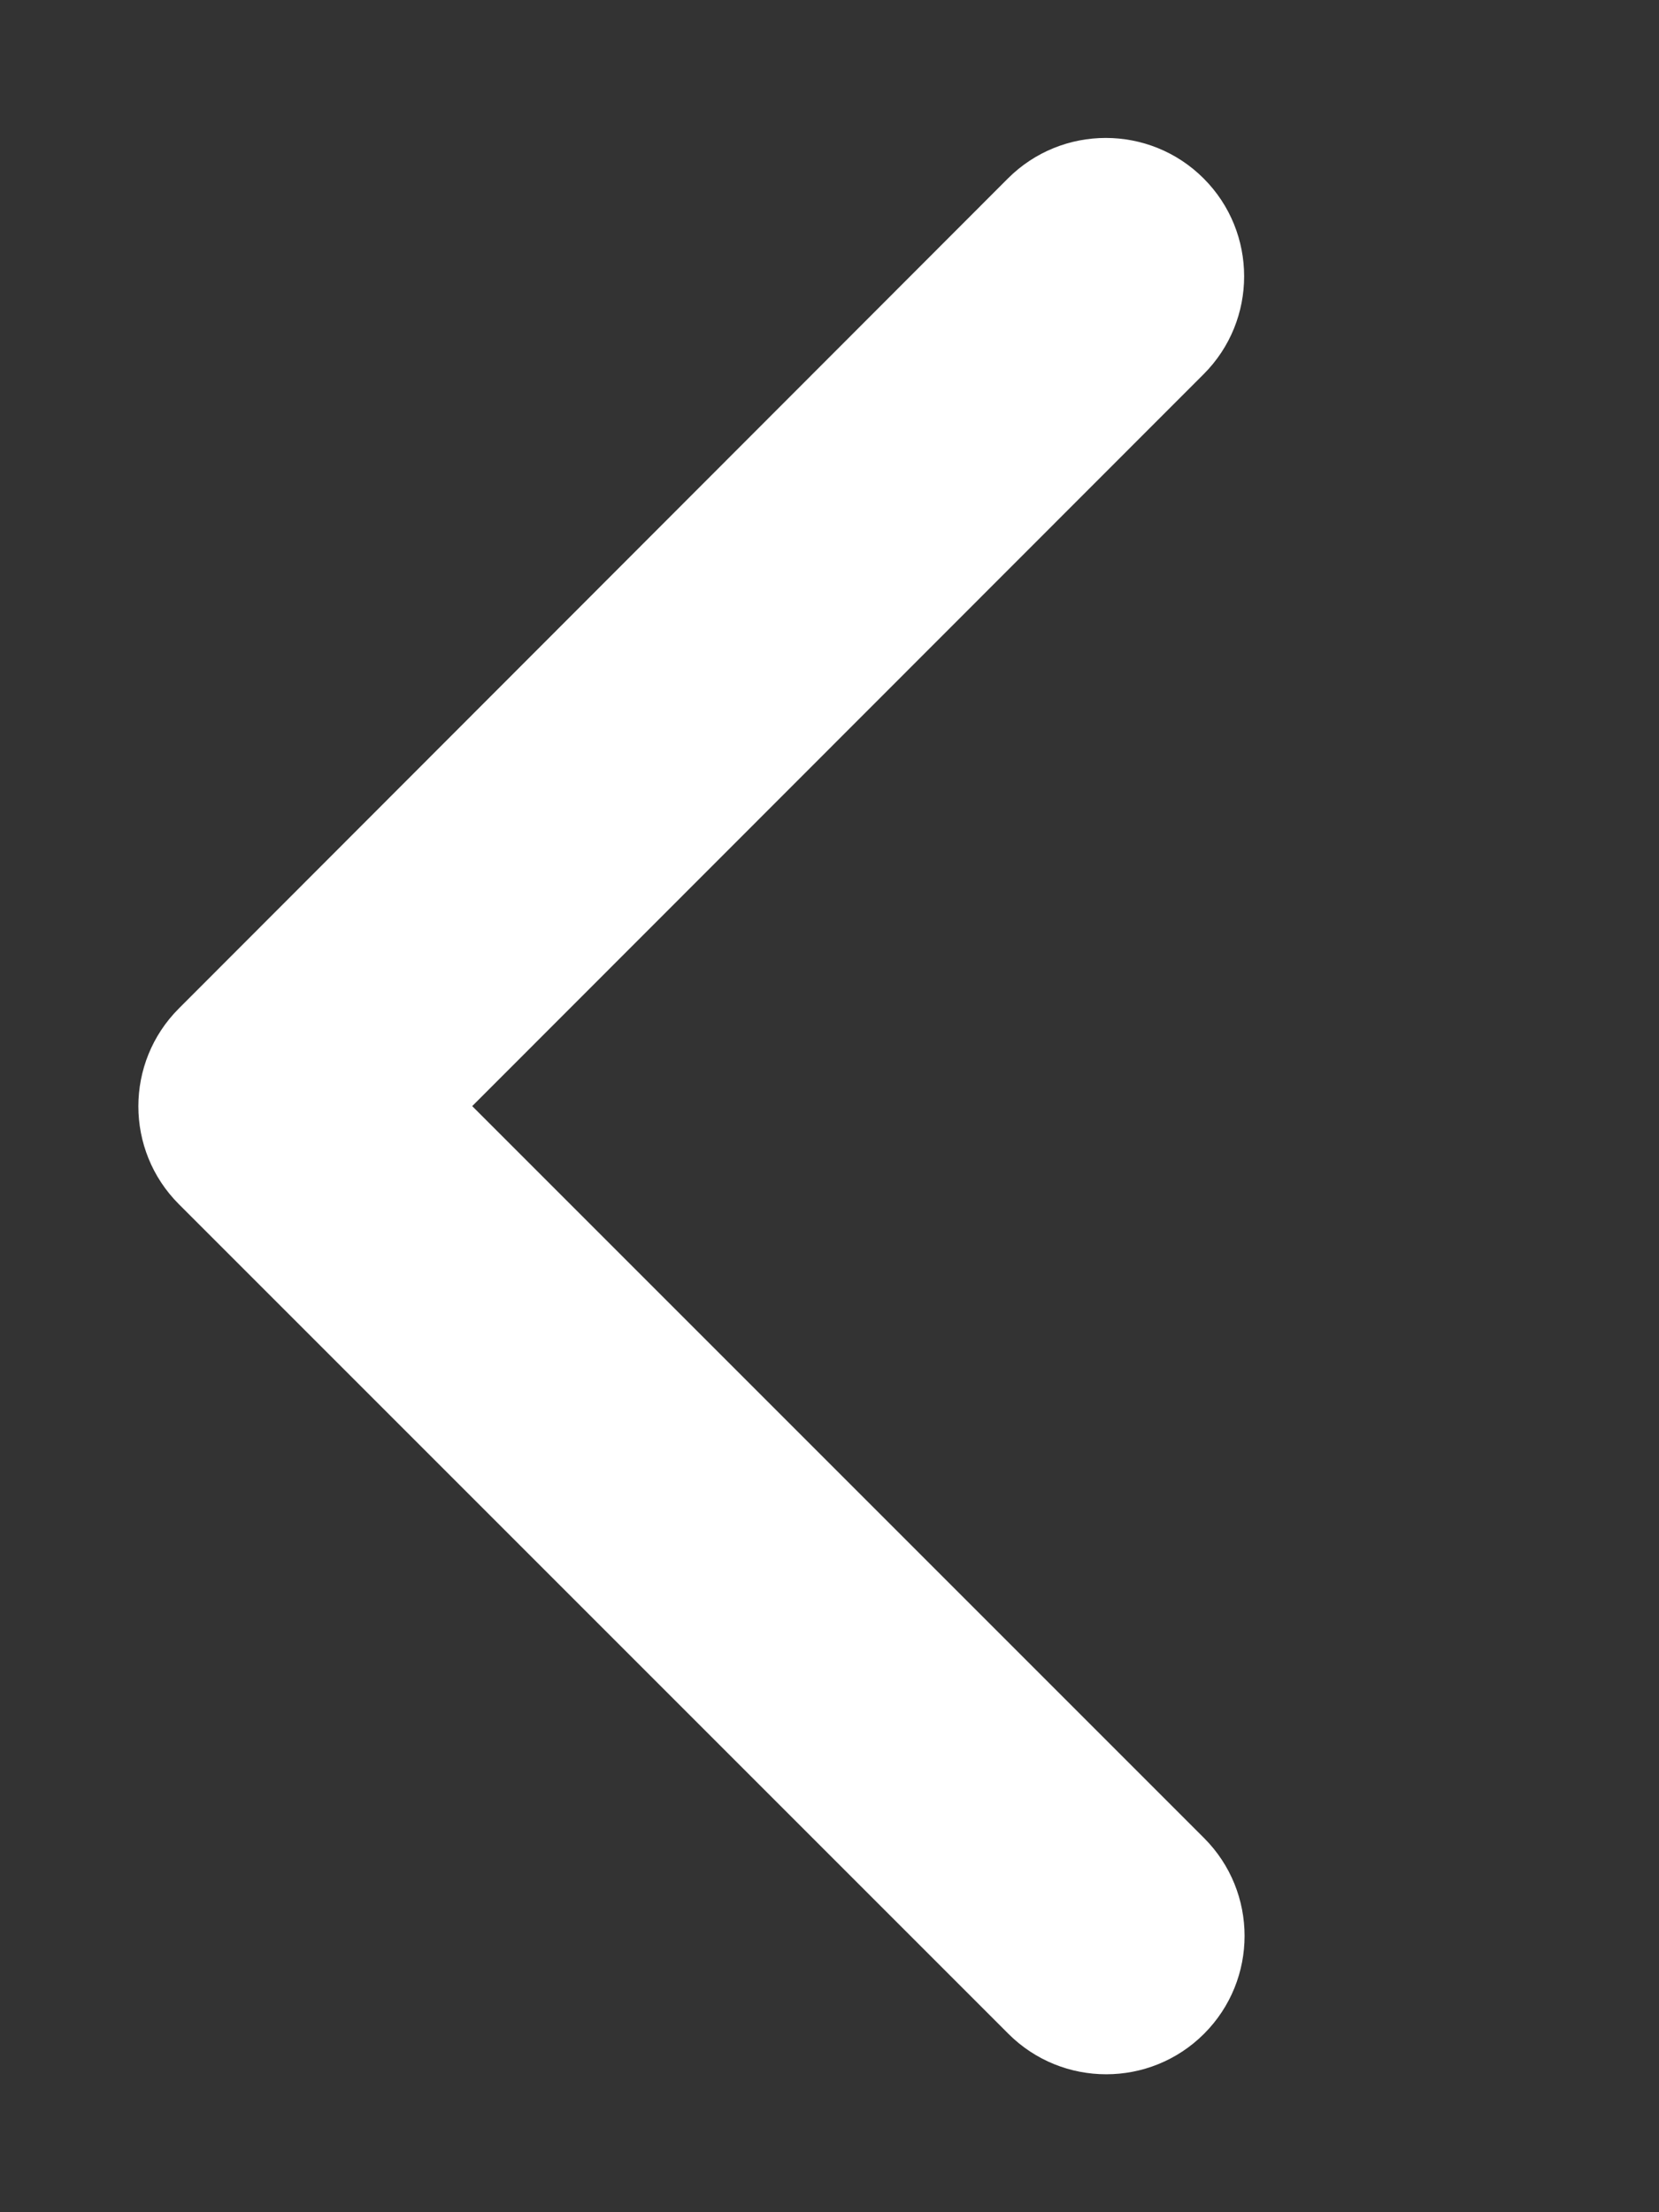 <?xml version="1.0" encoding="utf-8"?>
<!-- Generator: Adobe Illustrator 27.2.0, SVG Export Plug-In . SVG Version: 6.00 Build 0)  -->
<svg version="1.1" id="Layer_1" xmlns="http://www.w3.org/2000/svg" xmlns:xlink="http://www.w3.org/1999/xlink" x="0px" y="0px"
	 viewBox="0 0 384 512" style="enable-background:new 0 0 384 512;" xml:space="preserve">
<rect x="0" y="0" width="384" height="512" fill="#333333" stroke="none"/>
<style type="text/css">
	.st0{fill:#FFFFFF;}
</style>
<path class="st0" d="M41.4,233.4c-12.5,12.5-12.5,32.8,0,45.3l192,192c12.5,12.5,32.8,12.5,45.3,0s12.5-32.8,0-45.3L109.3,256
	L278.6,86.6c12.5-12.5,12.5-32.8,0-45.3s-32.8-12.5-45.3,0L41.4,233.4L41.4,233.4z"/>
</svg>
